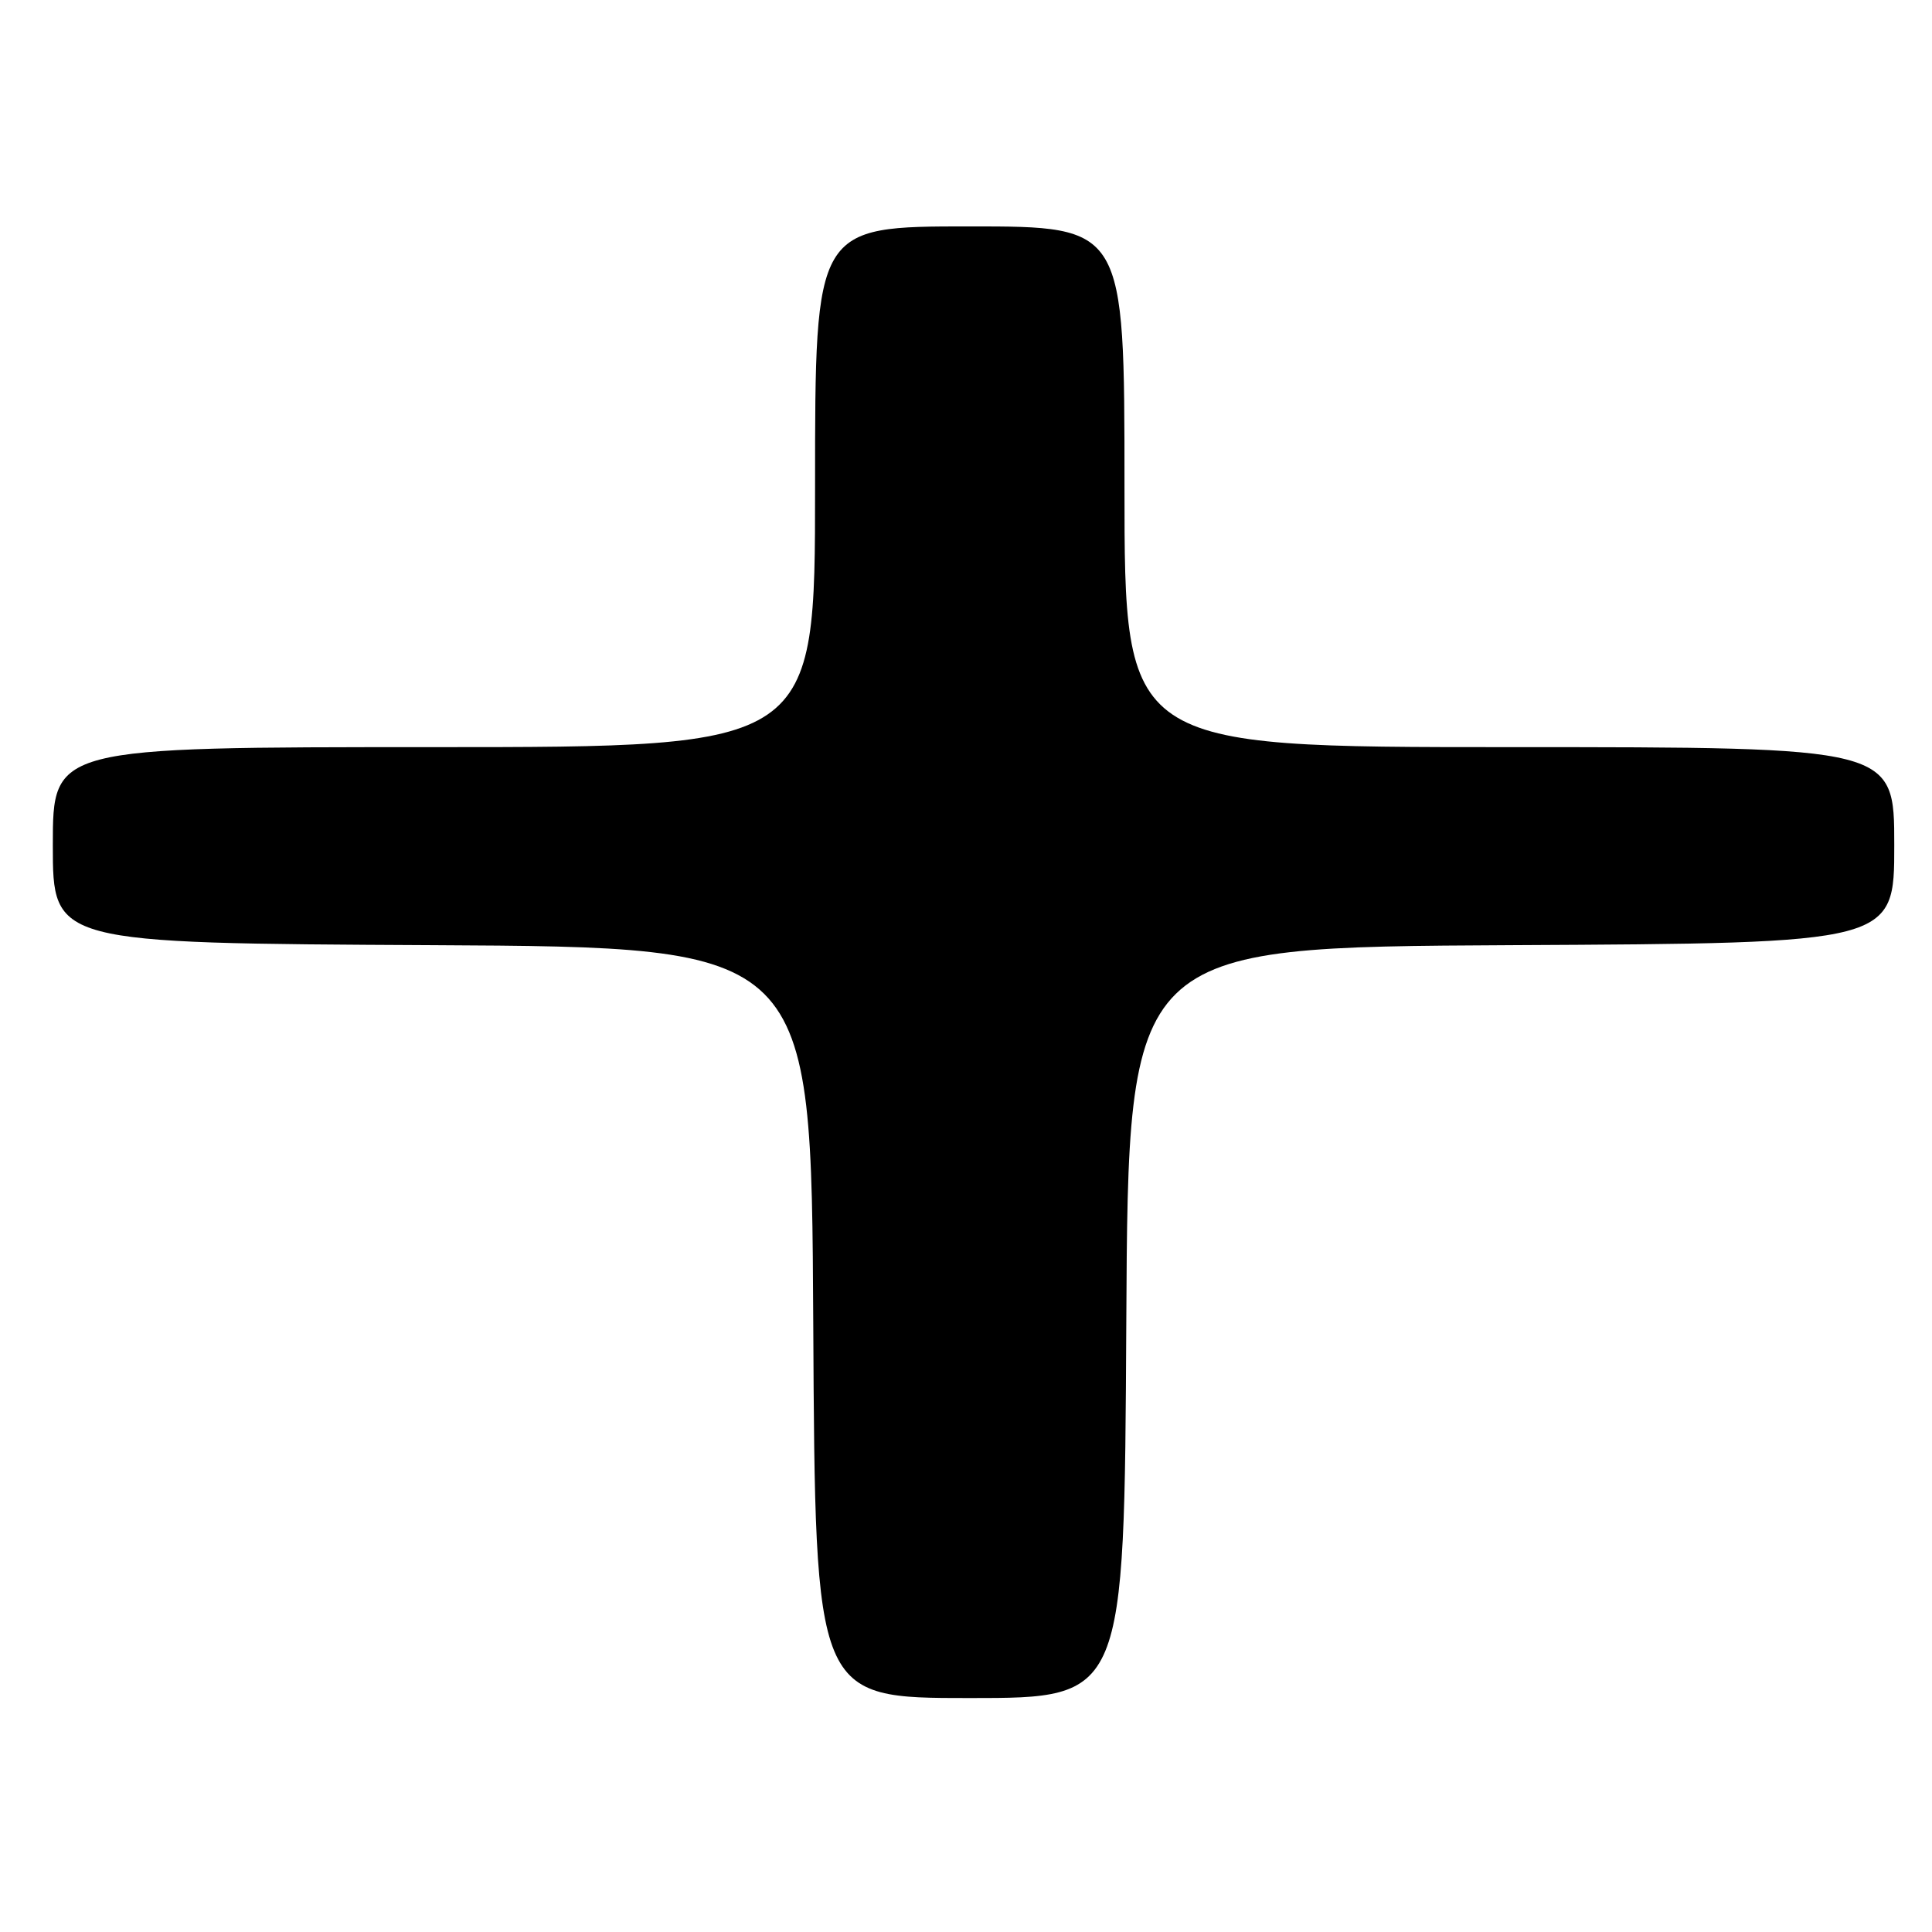 <?xml version="1.0" encoding="UTF-8" standalone="no"?>
<!DOCTYPE svg PUBLIC "-//W3C//DTD SVG 1.1//EN" "http://www.w3.org/Graphics/SVG/1.1/DTD/svg11.dtd" >
<svg xmlns="http://www.w3.org/2000/svg" xmlns:xlink="http://www.w3.org/1999/xlink" version="1.1" viewBox="0 0 256 256">
 <g >
 <path fill="currentColor"
d=" M 149.24 175.25 C 149.50 125.50 149.50 125.50 200.25 125.24 C 251.00 124.98 251.00 124.98 251.00 111.99 C 251.00 99.00 251.00 99.00 200.00 99.00 C 149.00 99.00 149.00 99.00 149.00 64.50 C 149.00 30.00 149.00 30.00 128.50 30.00 C 108.00 30.00 108.00 30.00 108.00 64.50 C 108.00 99.00 108.00 99.00 57.50 99.00 C 7.00 99.00 7.00 99.00 7.00 111.99 C 7.00 124.98 7.00 124.98 57.25 125.24 C 107.50 125.50 107.50 125.50 107.76 175.25 C 108.02 225.00 108.02 225.00 128.50 225.00 C 148.98 225.00 148.98 225.00 149.24 175.25 Z "/>
</g>
</svg>